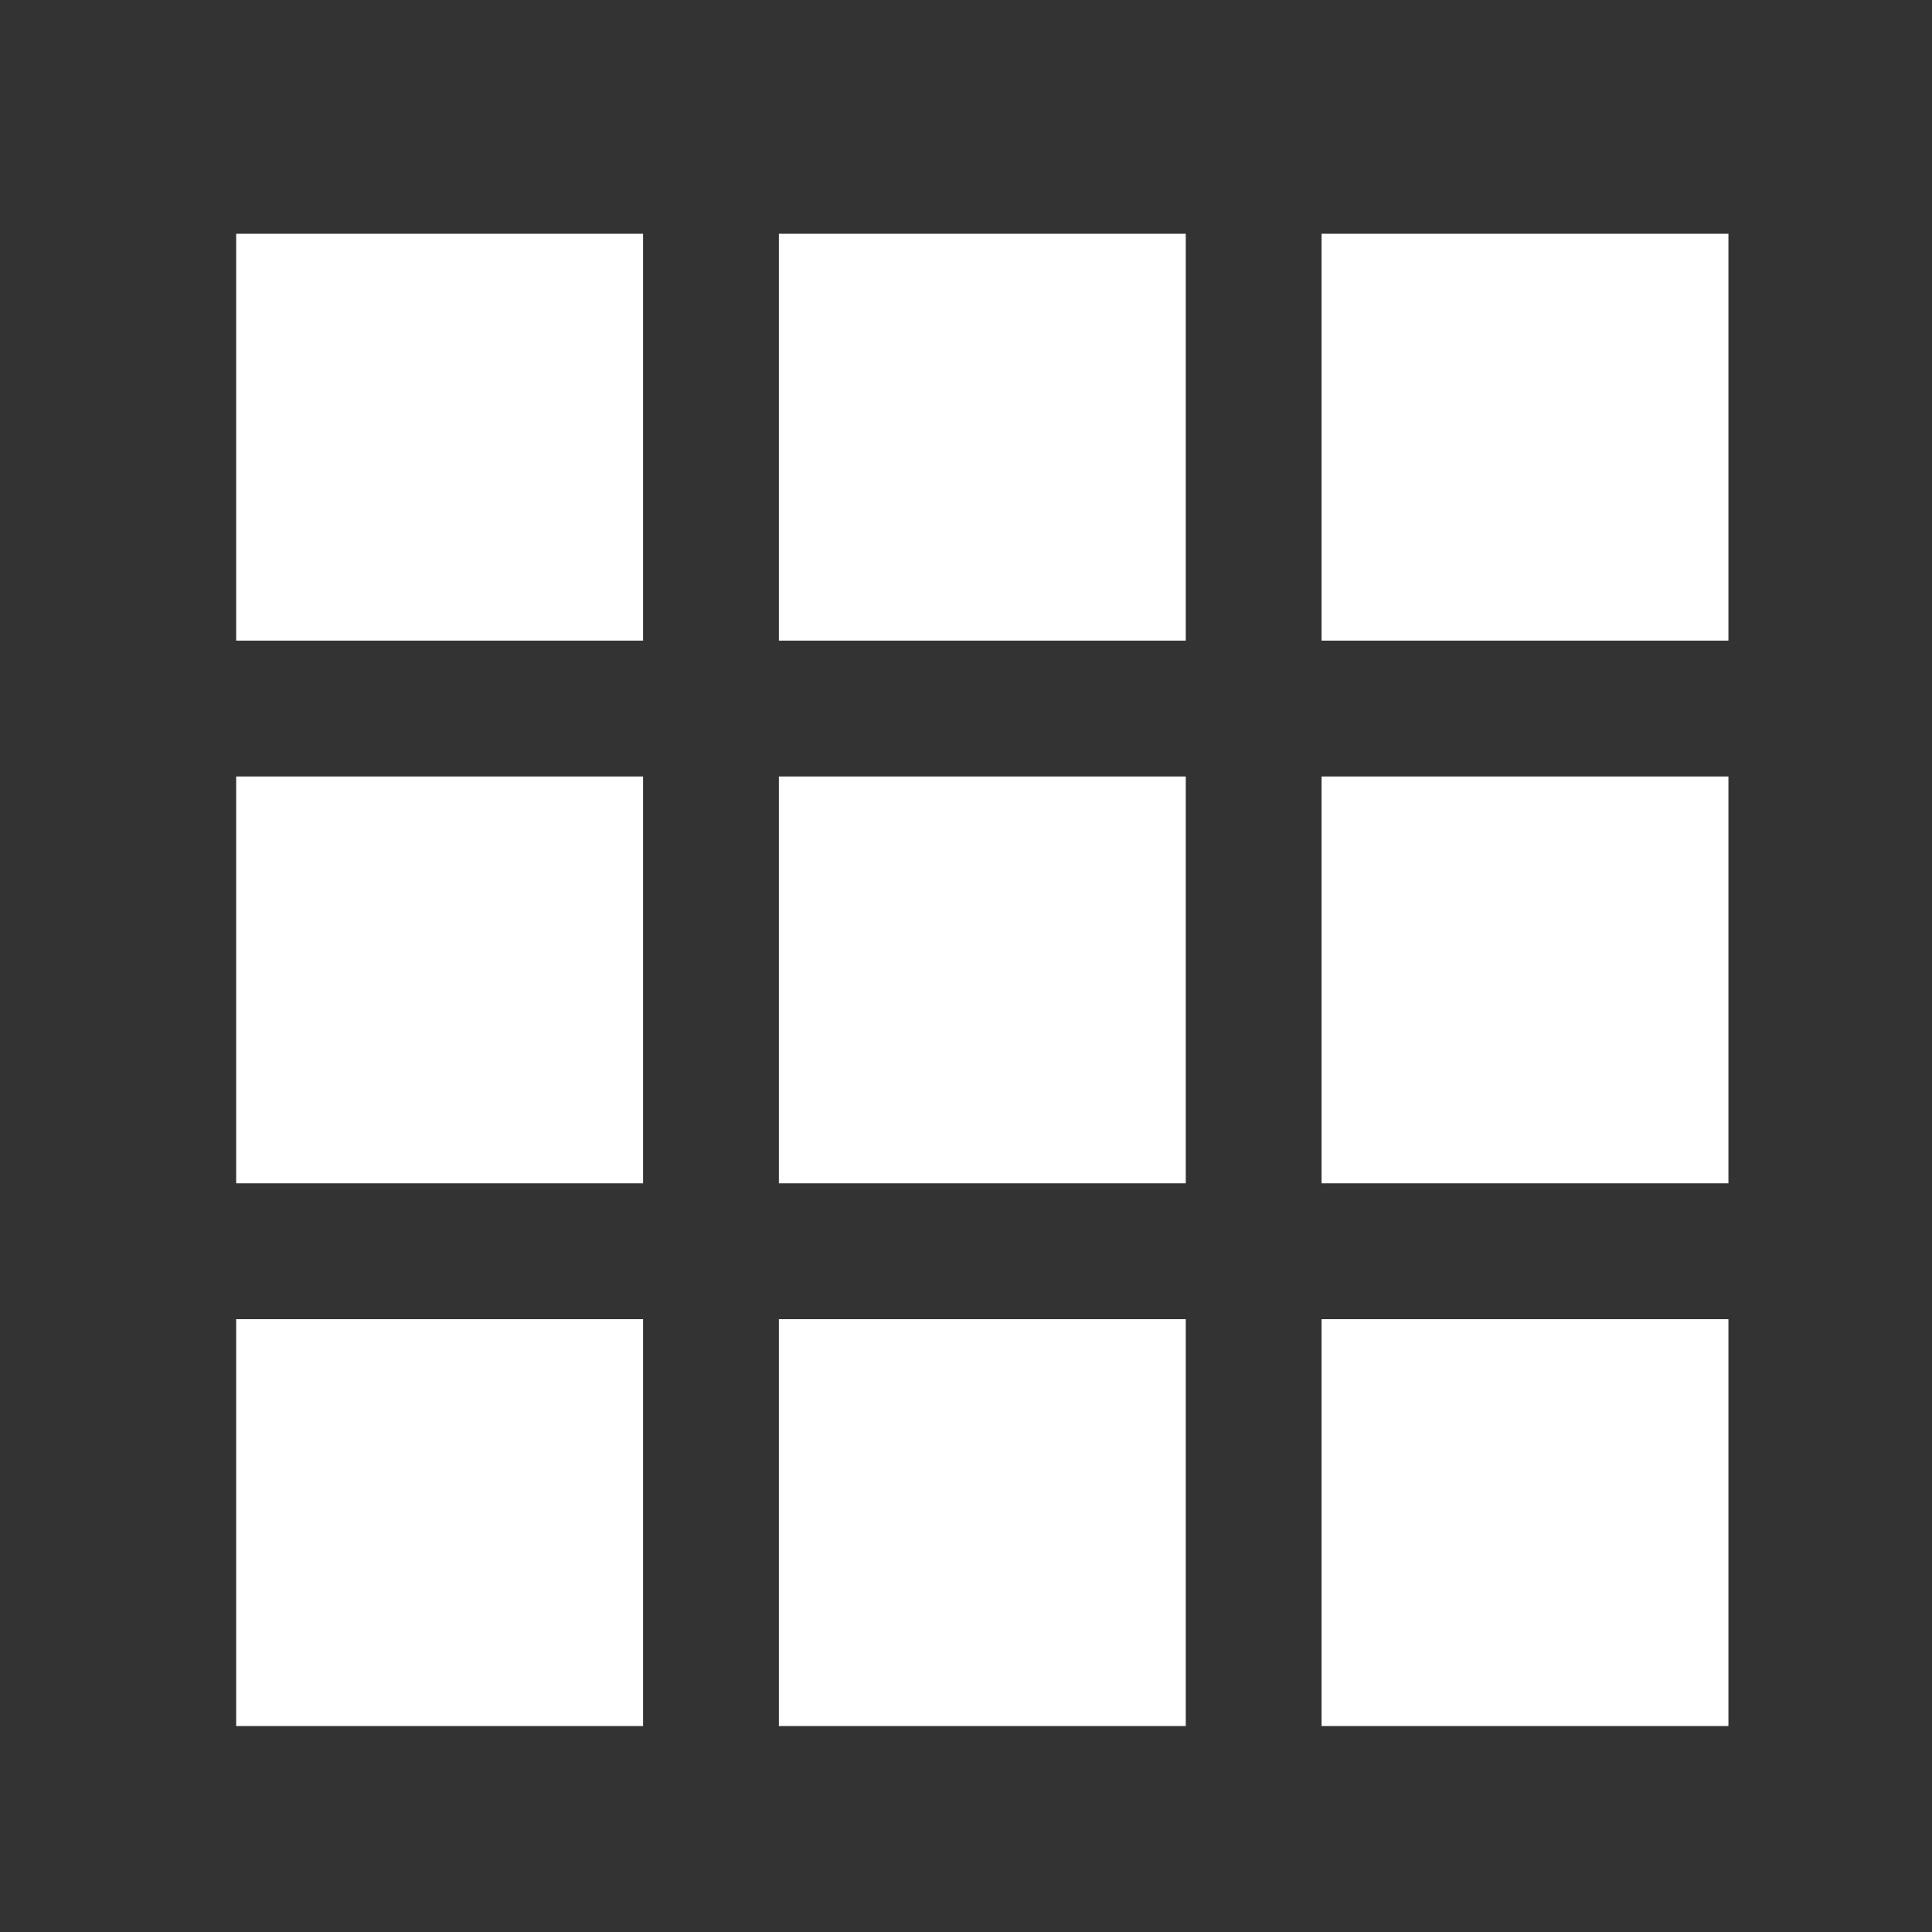 <svg width="41" height="41" viewBox="0 0 41 41" fill="none" xmlns="http://www.w3.org/2000/svg">
<rect x="0" y="0" width="41" height="41" fill="#333333" stroke="none"/>
<path d="M16.529 13.595H25.164V4.961H16.529V13.595ZM28.046 4.961V13.595H36.68V4.961H28.046ZM5.012 13.595H13.647V4.961H5.012V13.595ZM16.529 25.112H25.164V16.478H16.529V25.112ZM28.046 25.112H36.68V16.478H28.046V25.112ZM5.012 25.112H13.647V16.478H5.012V25.112ZM16.529 36.629H25.164V27.995H16.529V36.629ZM28.046 36.629H36.68V27.995H28.046V36.629ZM5.012 36.629H13.647V27.995H5.012V36.629Z" fill="white"/>
</svg>
